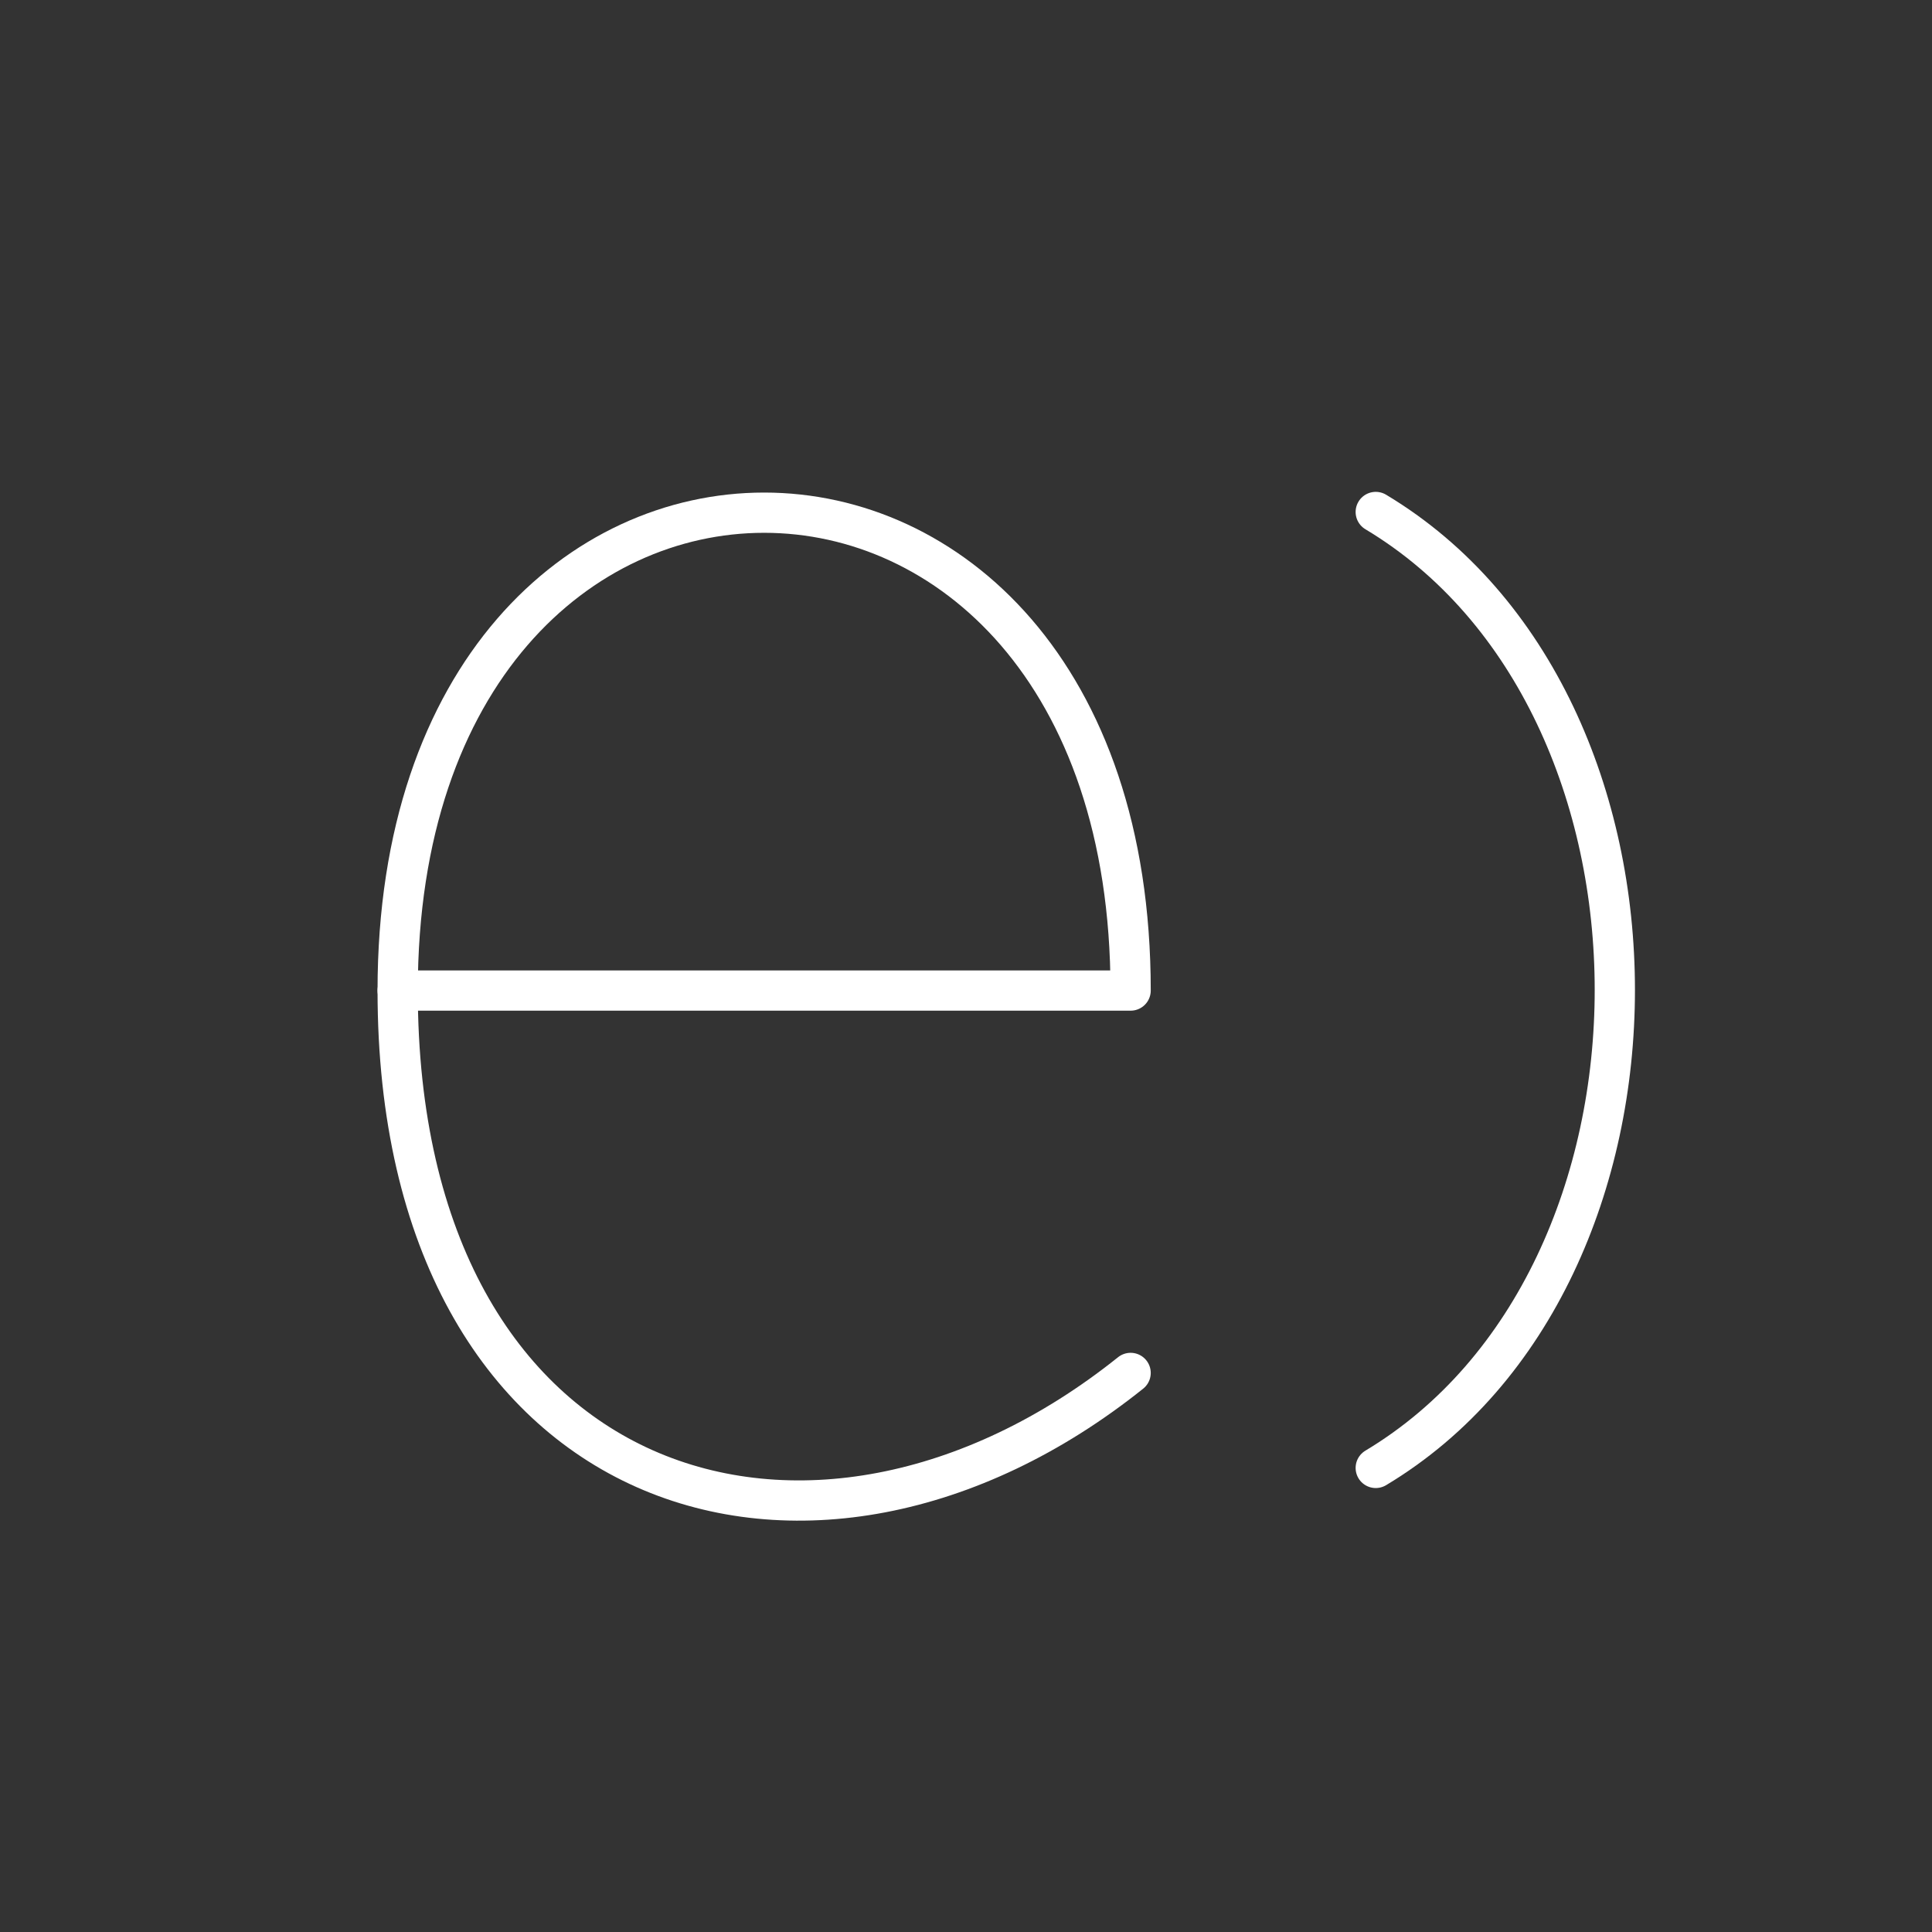 <svg xmlns="http://www.w3.org/2000/svg" viewBox="0 0 48 48"><rect x="0" y="0" width="48" height="48" fill="#333333" stroke="none"/><defs><style>.a{fill:none;stroke:#fff;stroke-linecap:round;stroke-linejoin:round;}</style></defs> <path class="a"          d="M28.09,24.61L9.88,24.61C9.88,8.78,28.09,8.78,28.09,24.61z"/> <path class="a"          d="M28.09,34.11C20.17,40.45,9.88,37.28,9.88,24.61"/> <path class="a"          d="M34.18,12.72C42.10,17.47,42.10,31.72,34.18,36.47"/></svg>